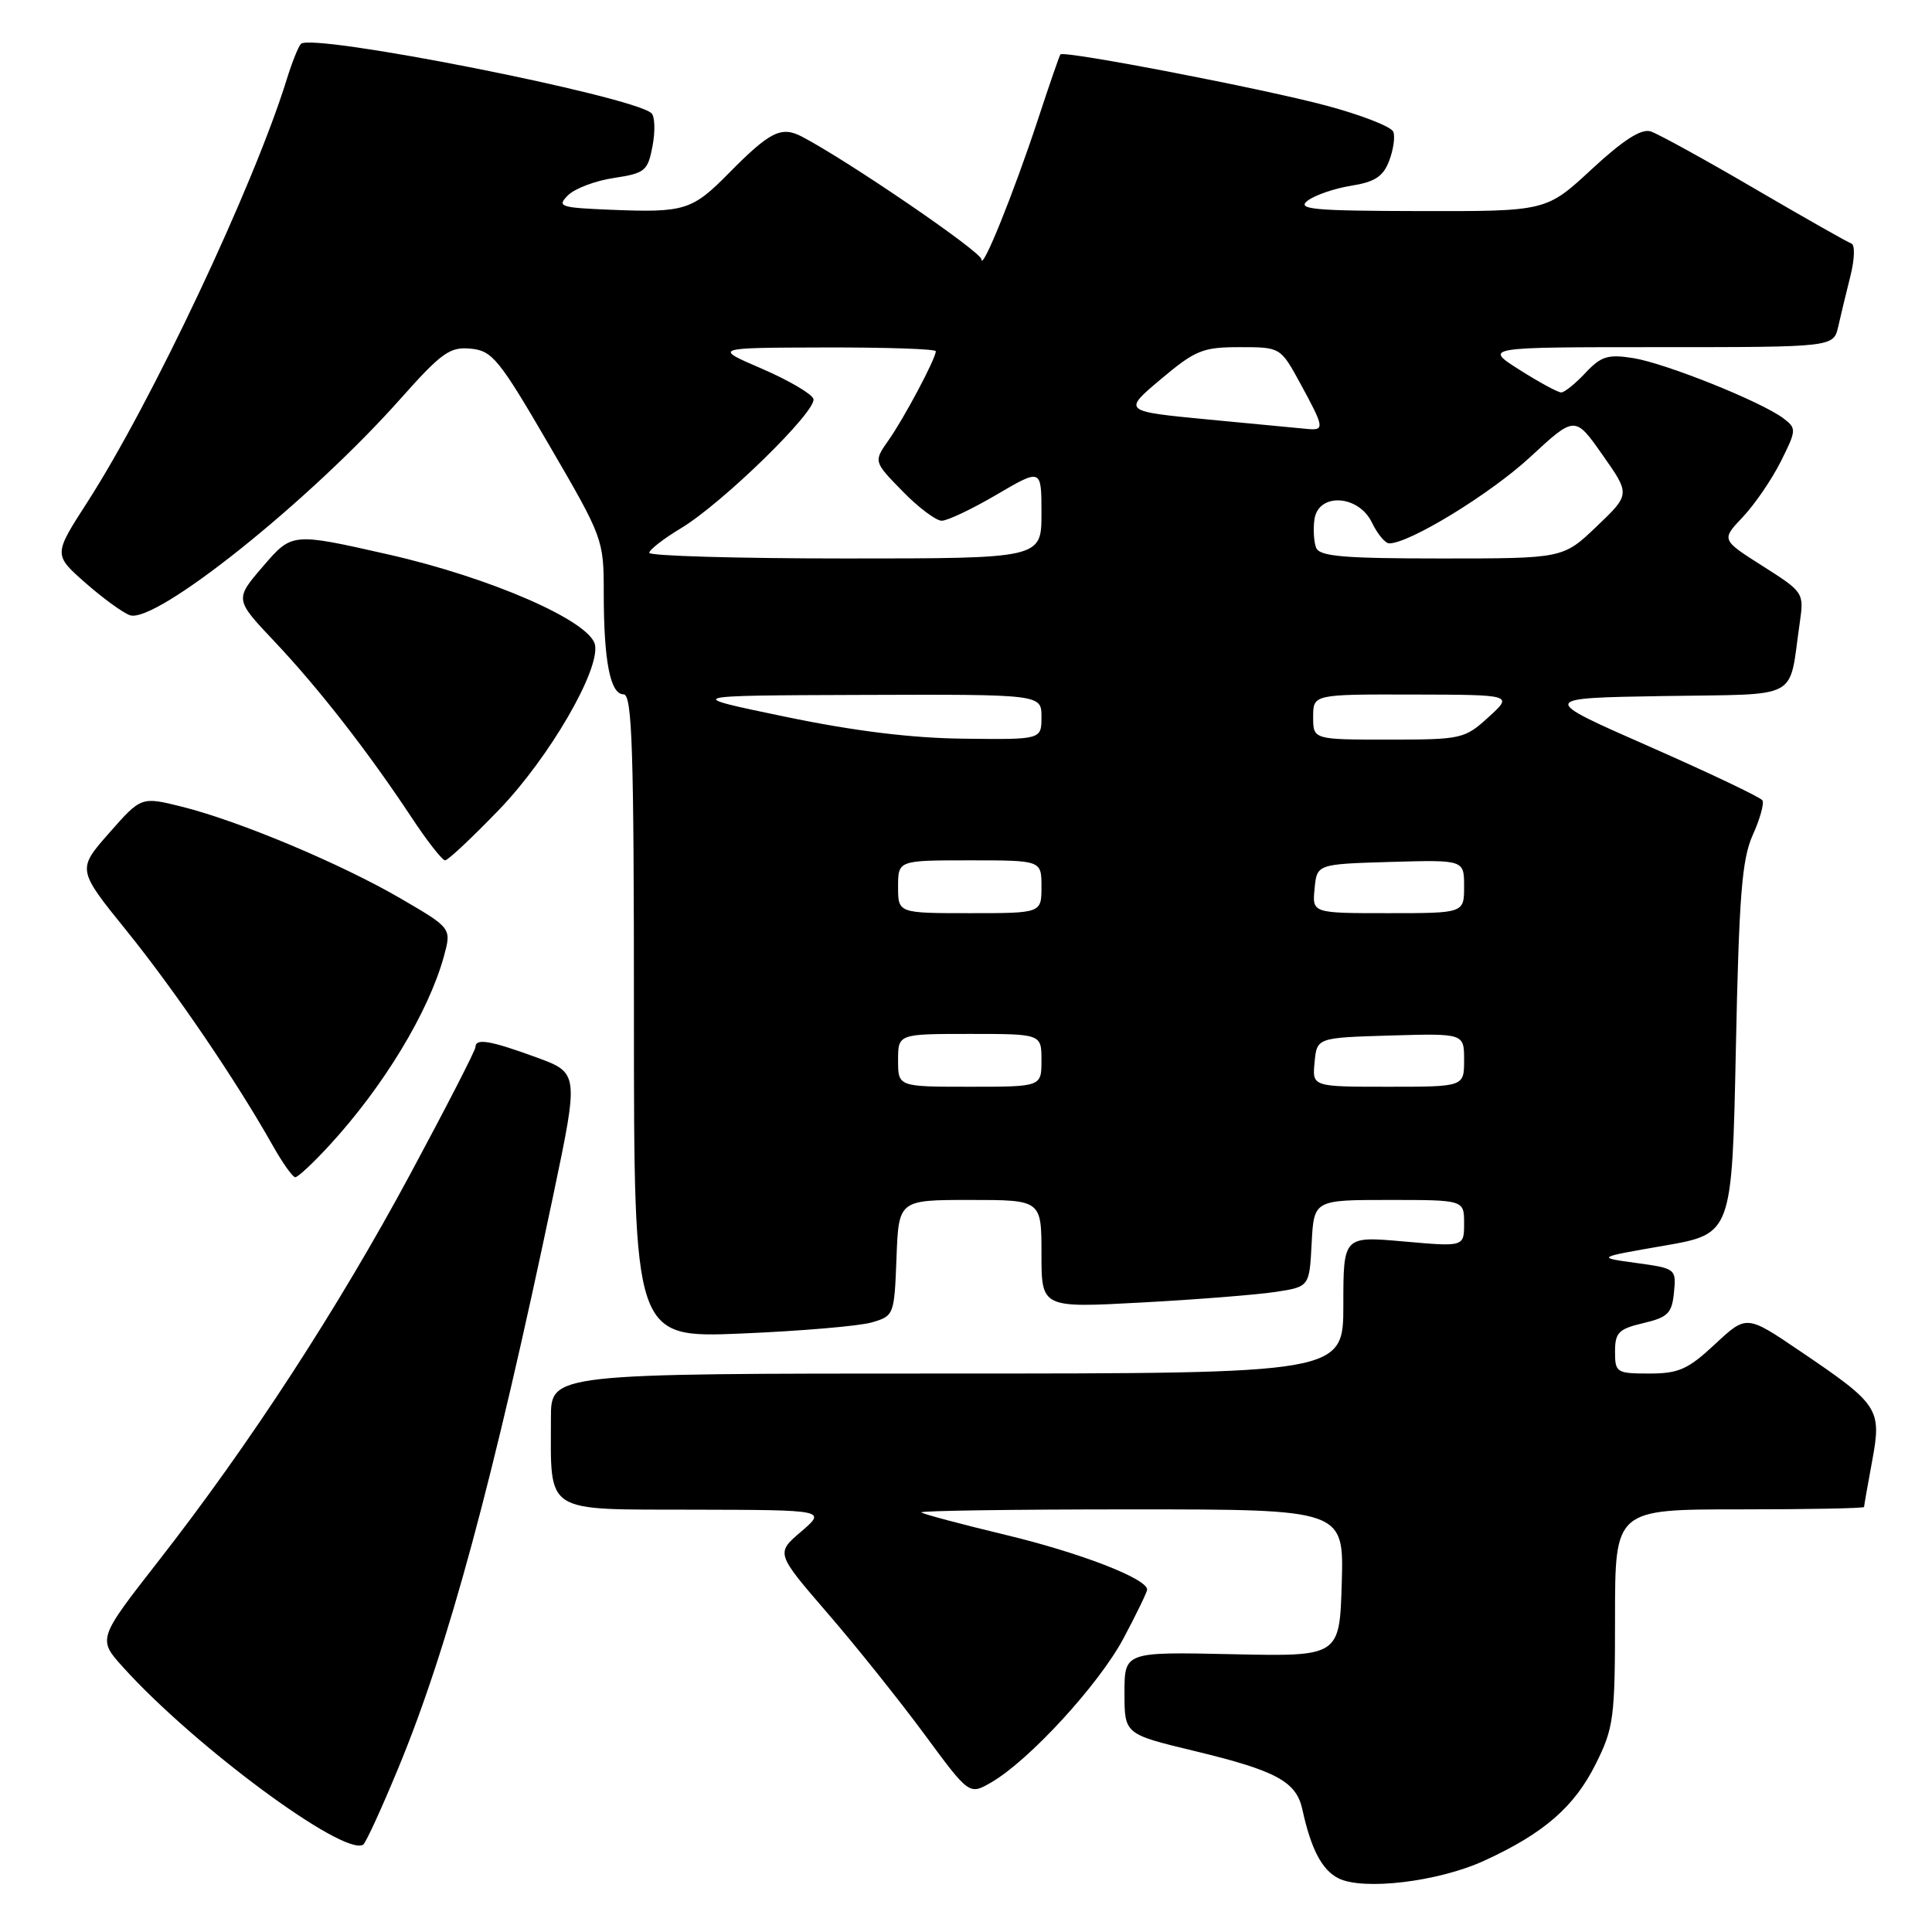 <?xml version="1.0" encoding="UTF-8" standalone="no"?>
<!DOCTYPE svg PUBLIC "-//W3C//DTD SVG 1.1//EN" "http://www.w3.org/Graphics/SVG/1.1/DTD/svg11.dtd" >
<svg xmlns="http://www.w3.org/2000/svg" xmlns:xlink="http://www.w3.org/1999/xlink" version="1.1" viewBox="0 0 256 256">
 <g >
 <path fill="currentColor"
d=" M 196.65 246.56 C 204.56 242.94 208.61 239.43 211.45 233.72 C 213.83 228.96 214.00 227.63 214.00 214.30 C 214.00 200.00 214.00 200.00 230.50 200.00 C 239.57 200.00 247.00 199.86 247.00 199.68 C 247.00 199.51 247.48 196.77 248.07 193.59 C 249.35 186.65 249.00 186.12 238.46 178.99 C 231.42 174.22 231.42 174.22 227.25 178.11 C 223.67 181.45 222.43 182.00 218.54 182.00 C 214.20 182.00 214.00 181.87 214.00 179.10 C 214.00 176.57 214.48 176.09 217.75 175.32 C 221.01 174.55 221.54 174.02 221.81 171.26 C 222.12 168.13 222.05 168.07 216.81 167.35 C 211.50 166.62 211.50 166.62 220.50 165.06 C 229.50 163.50 229.50 163.50 230.01 139.00 C 230.43 118.65 230.81 113.85 232.25 110.64 C 233.21 108.52 233.78 106.45 233.53 106.05 C 233.28 105.64 226.52 102.43 218.51 98.90 C 203.95 92.50 203.95 92.50 220.40 92.23 C 238.92 91.92 236.95 92.98 238.48 82.50 C 239.05 78.54 239.00 78.46 233.57 75.01 C 228.07 71.52 228.07 71.52 230.93 68.51 C 232.50 66.85 234.76 63.55 235.96 61.16 C 238.05 56.99 238.06 56.76 236.32 55.44 C 233.43 53.24 220.69 48.13 216.41 47.45 C 213.06 46.92 212.15 47.20 210.08 49.41 C 208.74 50.84 207.30 52.00 206.86 52.00 C 206.43 52.00 203.94 50.65 201.34 49.00 C 196.61 46.00 196.61 46.00 219.79 46.00 C 242.96 46.00 242.96 46.00 243.58 43.25 C 243.92 41.74 244.65 38.71 245.20 36.53 C 245.75 34.33 245.81 32.44 245.32 32.27 C 244.84 32.11 239.06 28.83 232.47 24.98 C 225.89 21.13 219.70 17.73 218.72 17.41 C 217.48 17.02 215.09 18.55 210.91 22.42 C 204.89 28.00 204.89 28.00 188.19 27.97 C 174.00 27.94 171.77 27.74 173.27 26.59 C 174.24 25.85 176.85 24.96 179.05 24.61 C 182.18 24.11 183.29 23.38 184.07 21.31 C 184.63 19.85 184.88 18.12 184.62 17.46 C 184.37 16.80 180.42 15.25 175.84 14.02 C 167.54 11.78 140.96 6.66 140.51 7.21 C 140.38 7.37 139.02 11.29 137.50 15.93 C 134.27 25.70 130.10 36.02 130.04 34.36 C 130.01 33.35 112.26 21.23 106.25 18.10 C 103.51 16.67 102.00 17.44 96.50 23.02 C 91.73 27.86 90.67 28.19 81.05 27.80 C 74.19 27.52 73.75 27.38 75.27 25.87 C 76.17 24.98 78.90 23.94 81.35 23.58 C 85.48 22.95 85.84 22.66 86.47 19.32 C 86.84 17.35 86.77 15.41 86.32 15.00 C 83.78 12.71 41.27 4.31 39.87 5.82 C 39.52 6.19 38.68 8.30 38.00 10.50 C 33.61 24.66 20.08 53.34 11.56 66.56 C 7.09 73.50 7.09 73.50 11.29 77.21 C 13.61 79.25 16.27 81.19 17.21 81.52 C 20.62 82.70 41.06 66.36 53.04 52.87 C 58.52 46.71 59.61 45.93 62.37 46.20 C 65.23 46.47 66.13 47.58 72.75 58.95 C 79.92 71.26 80.00 71.48 80.00 78.58 C 80.00 87.60 80.86 92.00 82.62 92.00 C 83.77 92.00 84.00 99.13 84.00 134.65 C 84.00 177.29 84.00 177.29 98.25 176.70 C 106.09 176.37 113.85 175.71 115.50 175.23 C 118.46 174.37 118.50 174.26 118.79 166.68 C 119.08 159.00 119.08 159.00 128.54 159.00 C 138.00 159.00 138.00 159.00 138.00 166.16 C 138.00 173.31 138.00 173.31 151.25 172.59 C 158.54 172.20 166.53 171.56 169.00 171.19 C 173.50 170.50 173.50 170.50 173.80 164.75 C 174.10 159.00 174.10 159.00 184.05 159.00 C 194.00 159.00 194.00 159.00 194.00 162.10 C 194.00 165.21 194.00 165.21 186.00 164.50 C 178.00 163.79 178.00 163.79 178.00 172.90 C 178.00 182.00 178.00 182.00 125.50 182.00 C 73.00 182.00 73.00 182.00 73.00 187.87 C 73.00 200.72 71.87 199.99 91.88 200.04 C 109.50 200.08 109.50 200.08 106.15 202.95 C 102.80 205.81 102.80 205.81 109.65 213.75 C 113.42 218.11 119.18 225.32 122.47 229.77 C 128.43 237.86 128.43 237.86 131.34 236.18 C 136.36 233.28 145.61 223.21 148.87 217.09 C 150.59 213.86 152.00 210.95 152.00 210.63 C 152.00 209.18 143.12 205.75 133.25 203.38 C 127.34 201.96 122.31 200.62 122.08 200.40 C 121.85 200.18 134.36 200.00 149.87 200.00 C 178.07 200.00 178.07 200.00 177.79 209.75 C 177.50 219.50 177.50 219.50 163.25 219.19 C 149.00 218.88 149.00 218.88 149.00 224.33 C 149.00 229.78 149.00 229.78 158.25 232.01 C 169.13 234.63 171.76 236.06 172.57 239.76 C 173.71 244.99 175.15 247.76 177.32 248.87 C 180.58 250.54 190.57 249.35 196.65 246.56 Z  M 52.78 234.27 C 59.35 218.43 65.38 196.15 73.32 158.33 C 76.71 142.16 76.71 142.16 71.00 140.08 C 64.92 137.86 63.00 137.54 63.00 138.75 C 63.00 139.17 59.13 146.71 54.40 155.50 C 44.80 173.36 33.11 191.33 21.00 206.84 C 12.93 217.18 12.93 217.18 16.34 220.95 C 25.79 231.41 45.54 246.01 48.12 244.43 C 48.46 244.22 50.56 239.65 52.78 234.27 Z  M 43.66 151.75 C 50.80 143.99 56.78 134.12 58.81 126.75 C 59.84 122.99 59.84 122.99 53.15 119.09 C 45.27 114.49 31.71 108.79 24.10 106.89 C 18.71 105.55 18.71 105.55 14.46 110.38 C 10.21 115.21 10.21 115.21 16.79 123.35 C 23.20 131.29 31.29 143.18 36.11 151.74 C 37.43 154.08 38.78 155.99 39.12 155.99 C 39.47 156.00 41.51 154.09 43.66 151.75 Z  M 66.17 107.25 C 72.76 100.39 79.50 88.81 78.84 85.45 C 78.22 82.31 65.06 76.55 51.42 73.46 C 38.70 70.58 38.70 70.58 34.89 75.00 C 31.09 79.41 31.09 79.41 36.33 84.96 C 42.18 91.14 48.77 99.60 54.49 108.25 C 56.57 111.41 58.60 114.00 58.98 114.00 C 59.36 114.00 62.59 110.96 66.17 107.25 Z  M 119.00 140.50 C 119.00 137.00 119.00 137.00 128.50 137.00 C 138.00 137.00 138.00 137.00 138.00 140.50 C 138.00 144.00 138.00 144.00 128.50 144.00 C 119.00 144.00 119.00 144.00 119.00 140.50 Z  M 174.19 140.75 C 174.50 137.50 174.50 137.50 184.25 137.21 C 194.00 136.93 194.00 136.93 194.00 140.46 C 194.00 144.00 194.00 144.00 183.94 144.00 C 173.87 144.00 173.87 144.00 174.19 140.75 Z  M 119.00 117.50 C 119.00 114.00 119.00 114.00 128.50 114.00 C 138.00 114.00 138.00 114.00 138.00 117.50 C 138.00 121.00 138.00 121.00 128.50 121.00 C 119.00 121.00 119.00 121.00 119.00 117.50 Z  M 174.19 117.75 C 174.50 114.50 174.50 114.50 184.25 114.21 C 194.00 113.93 194.00 113.93 194.00 117.46 C 194.00 121.00 194.00 121.00 183.94 121.00 C 173.87 121.00 173.87 121.00 174.19 117.75 Z  M 104.00 94.96 C 90.50 92.16 90.50 92.16 114.25 92.08 C 138.00 92.00 138.00 92.00 138.00 95.00 C 138.00 98.00 138.00 98.00 127.75 97.88 C 120.79 97.81 113.17 96.87 104.00 94.96 Z  M 174.00 95.00 C 174.00 92.00 174.00 92.00 187.25 92.03 C 200.50 92.06 200.50 92.06 197.23 95.03 C 194.07 97.91 193.66 98.00 183.98 98.00 C 174.00 98.00 174.00 98.00 174.00 95.00 Z  M 86.03 73.25 C 86.04 72.84 87.93 71.38 90.22 70.00 C 95.71 66.71 108.30 54.41 107.78 52.85 C 107.56 52.18 104.48 50.38 100.94 48.85 C 94.50 46.08 94.50 46.08 109.25 46.04 C 117.36 46.02 124.00 46.24 124.00 46.54 C 124.00 47.50 119.80 55.41 117.74 58.33 C 115.75 61.16 115.75 61.16 119.58 65.08 C 121.68 67.24 124.03 69.00 124.78 69.00 C 125.54 69.00 128.83 67.44 132.08 65.53 C 138.00 62.06 138.00 62.06 138.00 68.03 C 138.00 74.00 138.00 74.00 112.00 74.00 C 97.70 74.00 86.01 73.66 86.03 73.25 Z  M 174.39 72.57 C 174.09 71.79 173.99 70.10 174.17 68.82 C 174.68 65.25 180.02 65.55 181.79 69.25 C 182.52 70.76 183.55 72.00 184.08 72.00 C 186.77 72.00 197.50 65.43 202.75 60.57 C 208.69 55.07 208.69 55.07 212.35 60.29 C 216.02 65.50 216.02 65.50 211.57 69.75 C 207.12 74.00 207.12 74.00 191.03 74.00 C 178.01 74.00 174.83 73.73 174.39 72.57 Z  M 160.13 55.59 C 148.76 54.50 148.76 54.50 153.81 50.25 C 158.39 46.40 159.36 46.00 164.27 46.00 C 169.68 46.00 169.68 46.00 172.34 50.89 C 175.48 56.65 175.54 57.05 173.25 56.84 C 172.29 56.75 166.38 56.19 160.13 55.59 Z "/>
</g>
</svg>